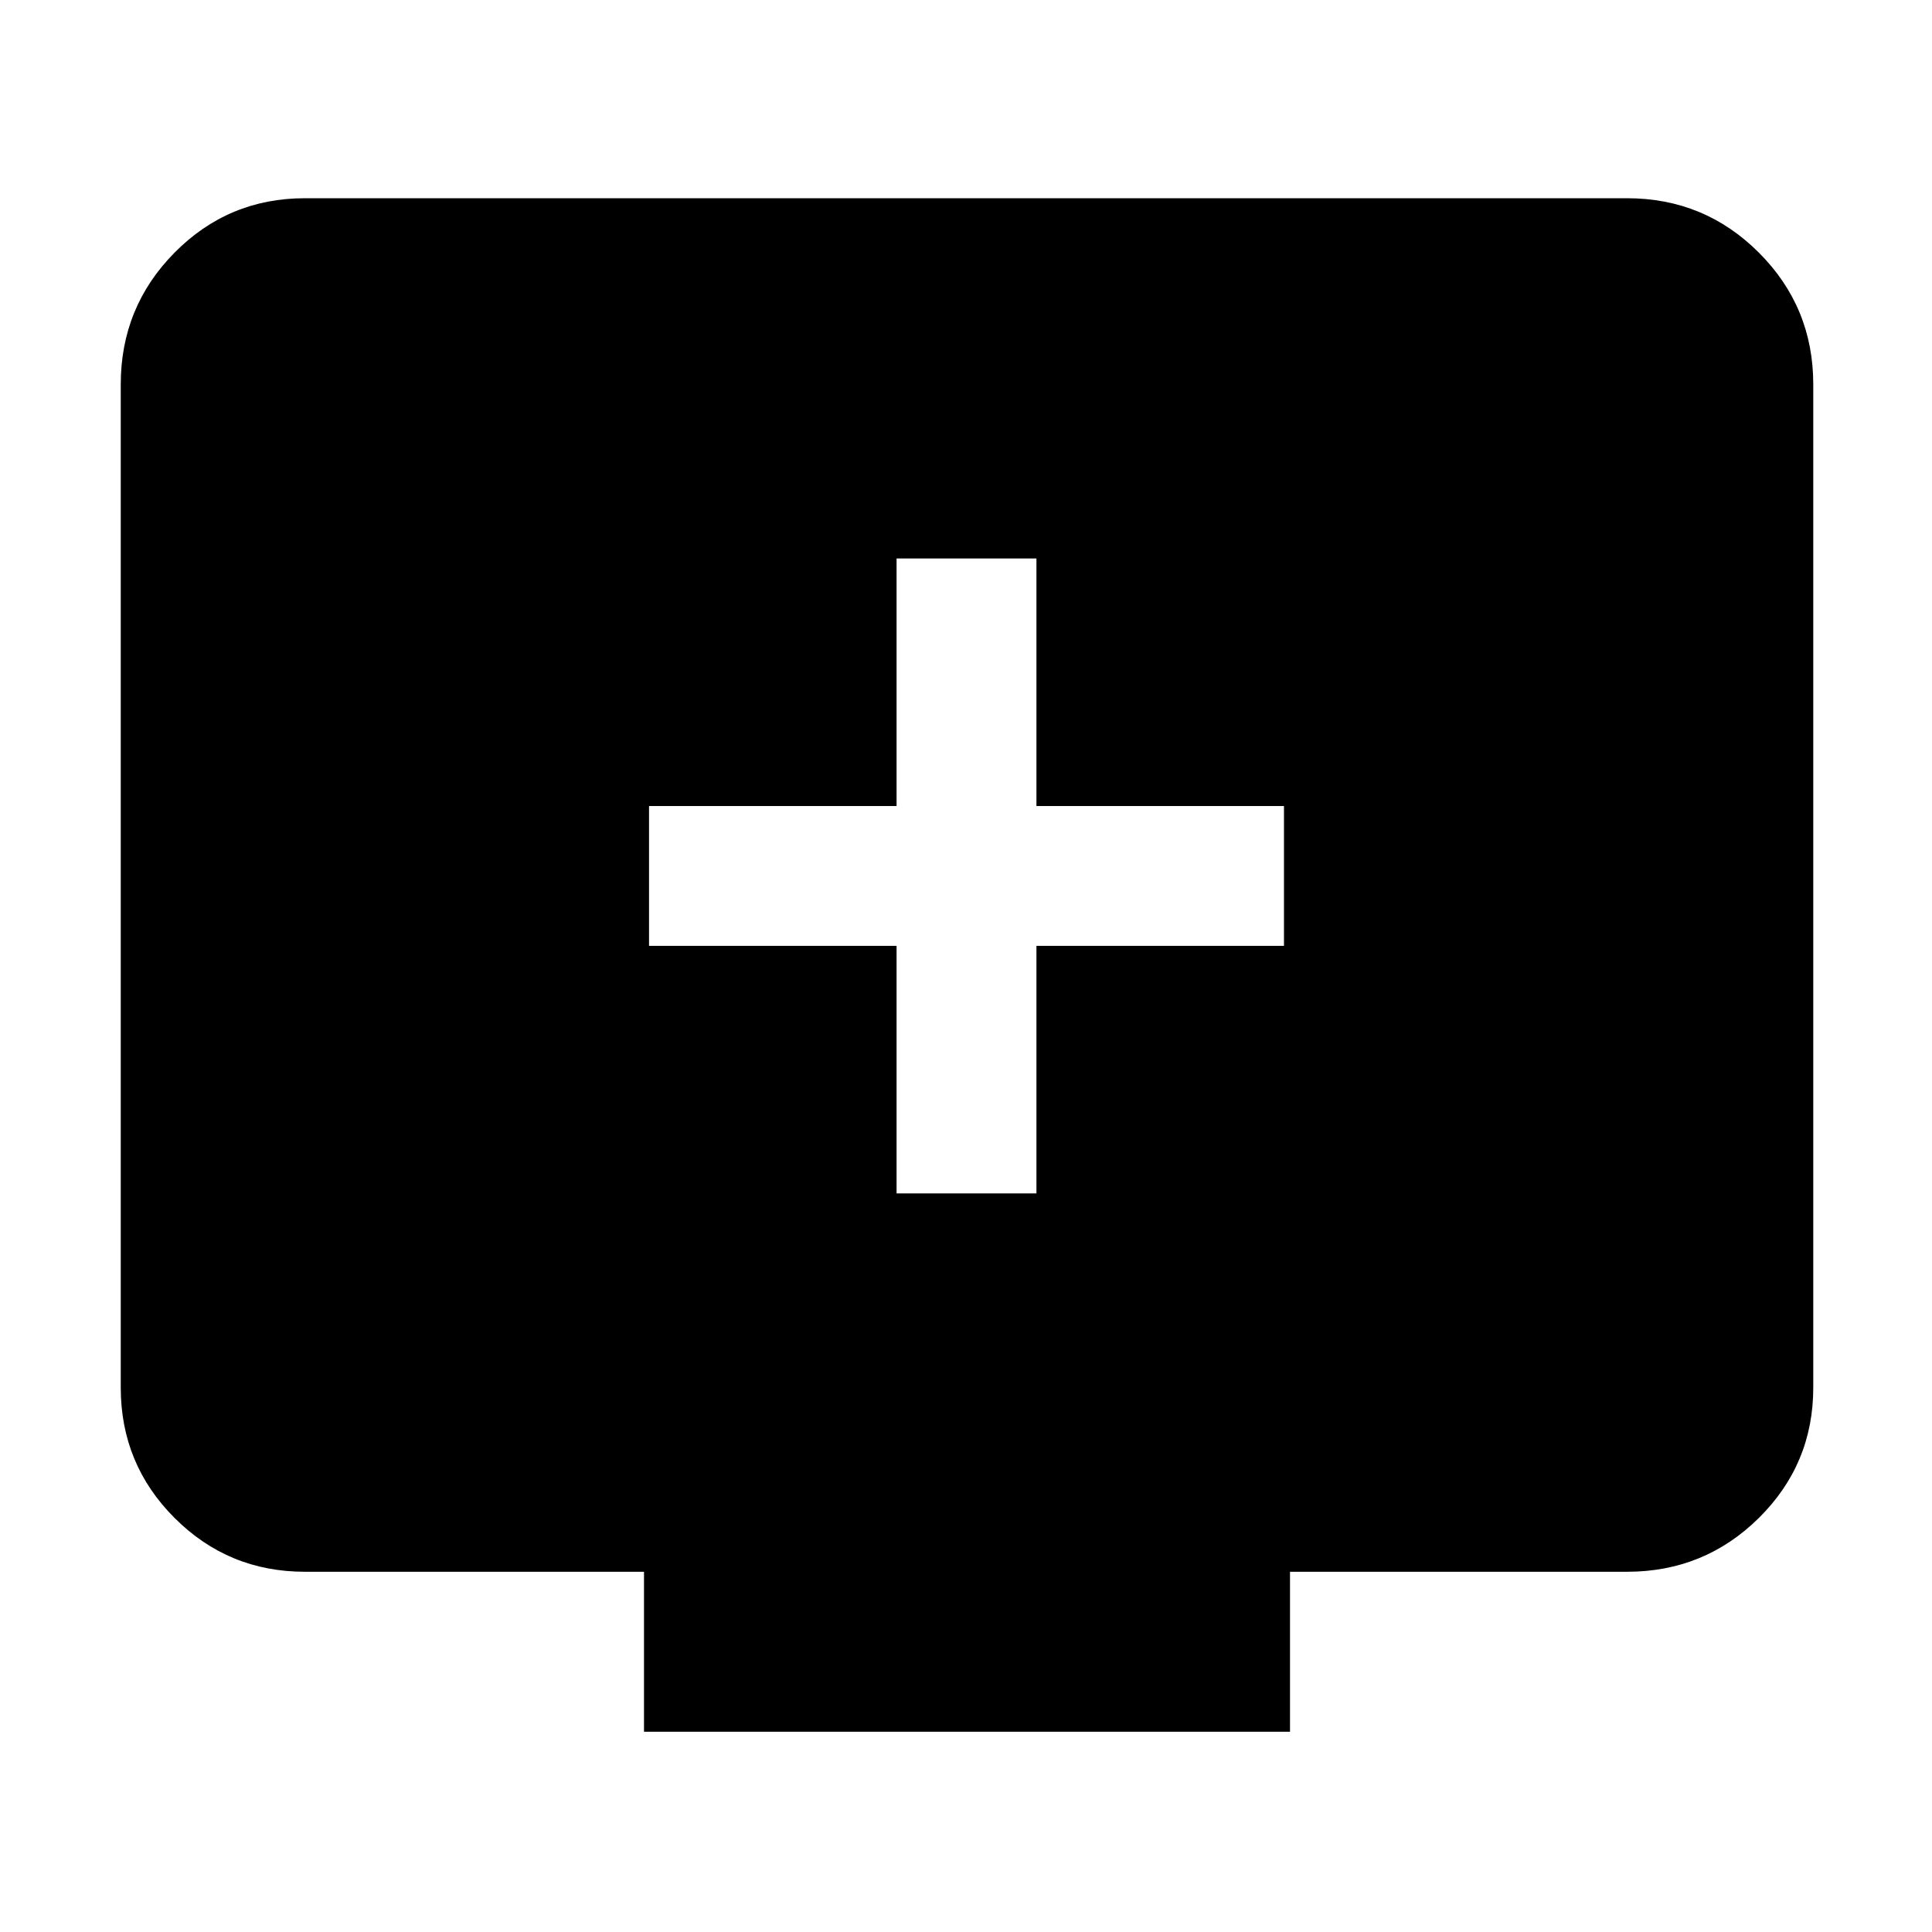 <svg xmlns="http://www.w3.org/2000/svg" height="48" viewBox="0 -960 960 960" width="48"><path d="M445.5-367H515v-123h123v-69.5H515v-123h-69.5v123h-123v69.5h123v123ZM320-99.5V-179H151.5q-38.02 0-64.76-26.74Q60-232.48 60-270.5V-769q0-38.43 26.74-65.47 26.74-27.03 64.76-27.03h657q38.43 0 65.47 27.03Q901-807.43 901-769v498.5q0 38.02-27.03 64.76Q846.93-179 808.5-179H641v79.5H320Z"/></svg>